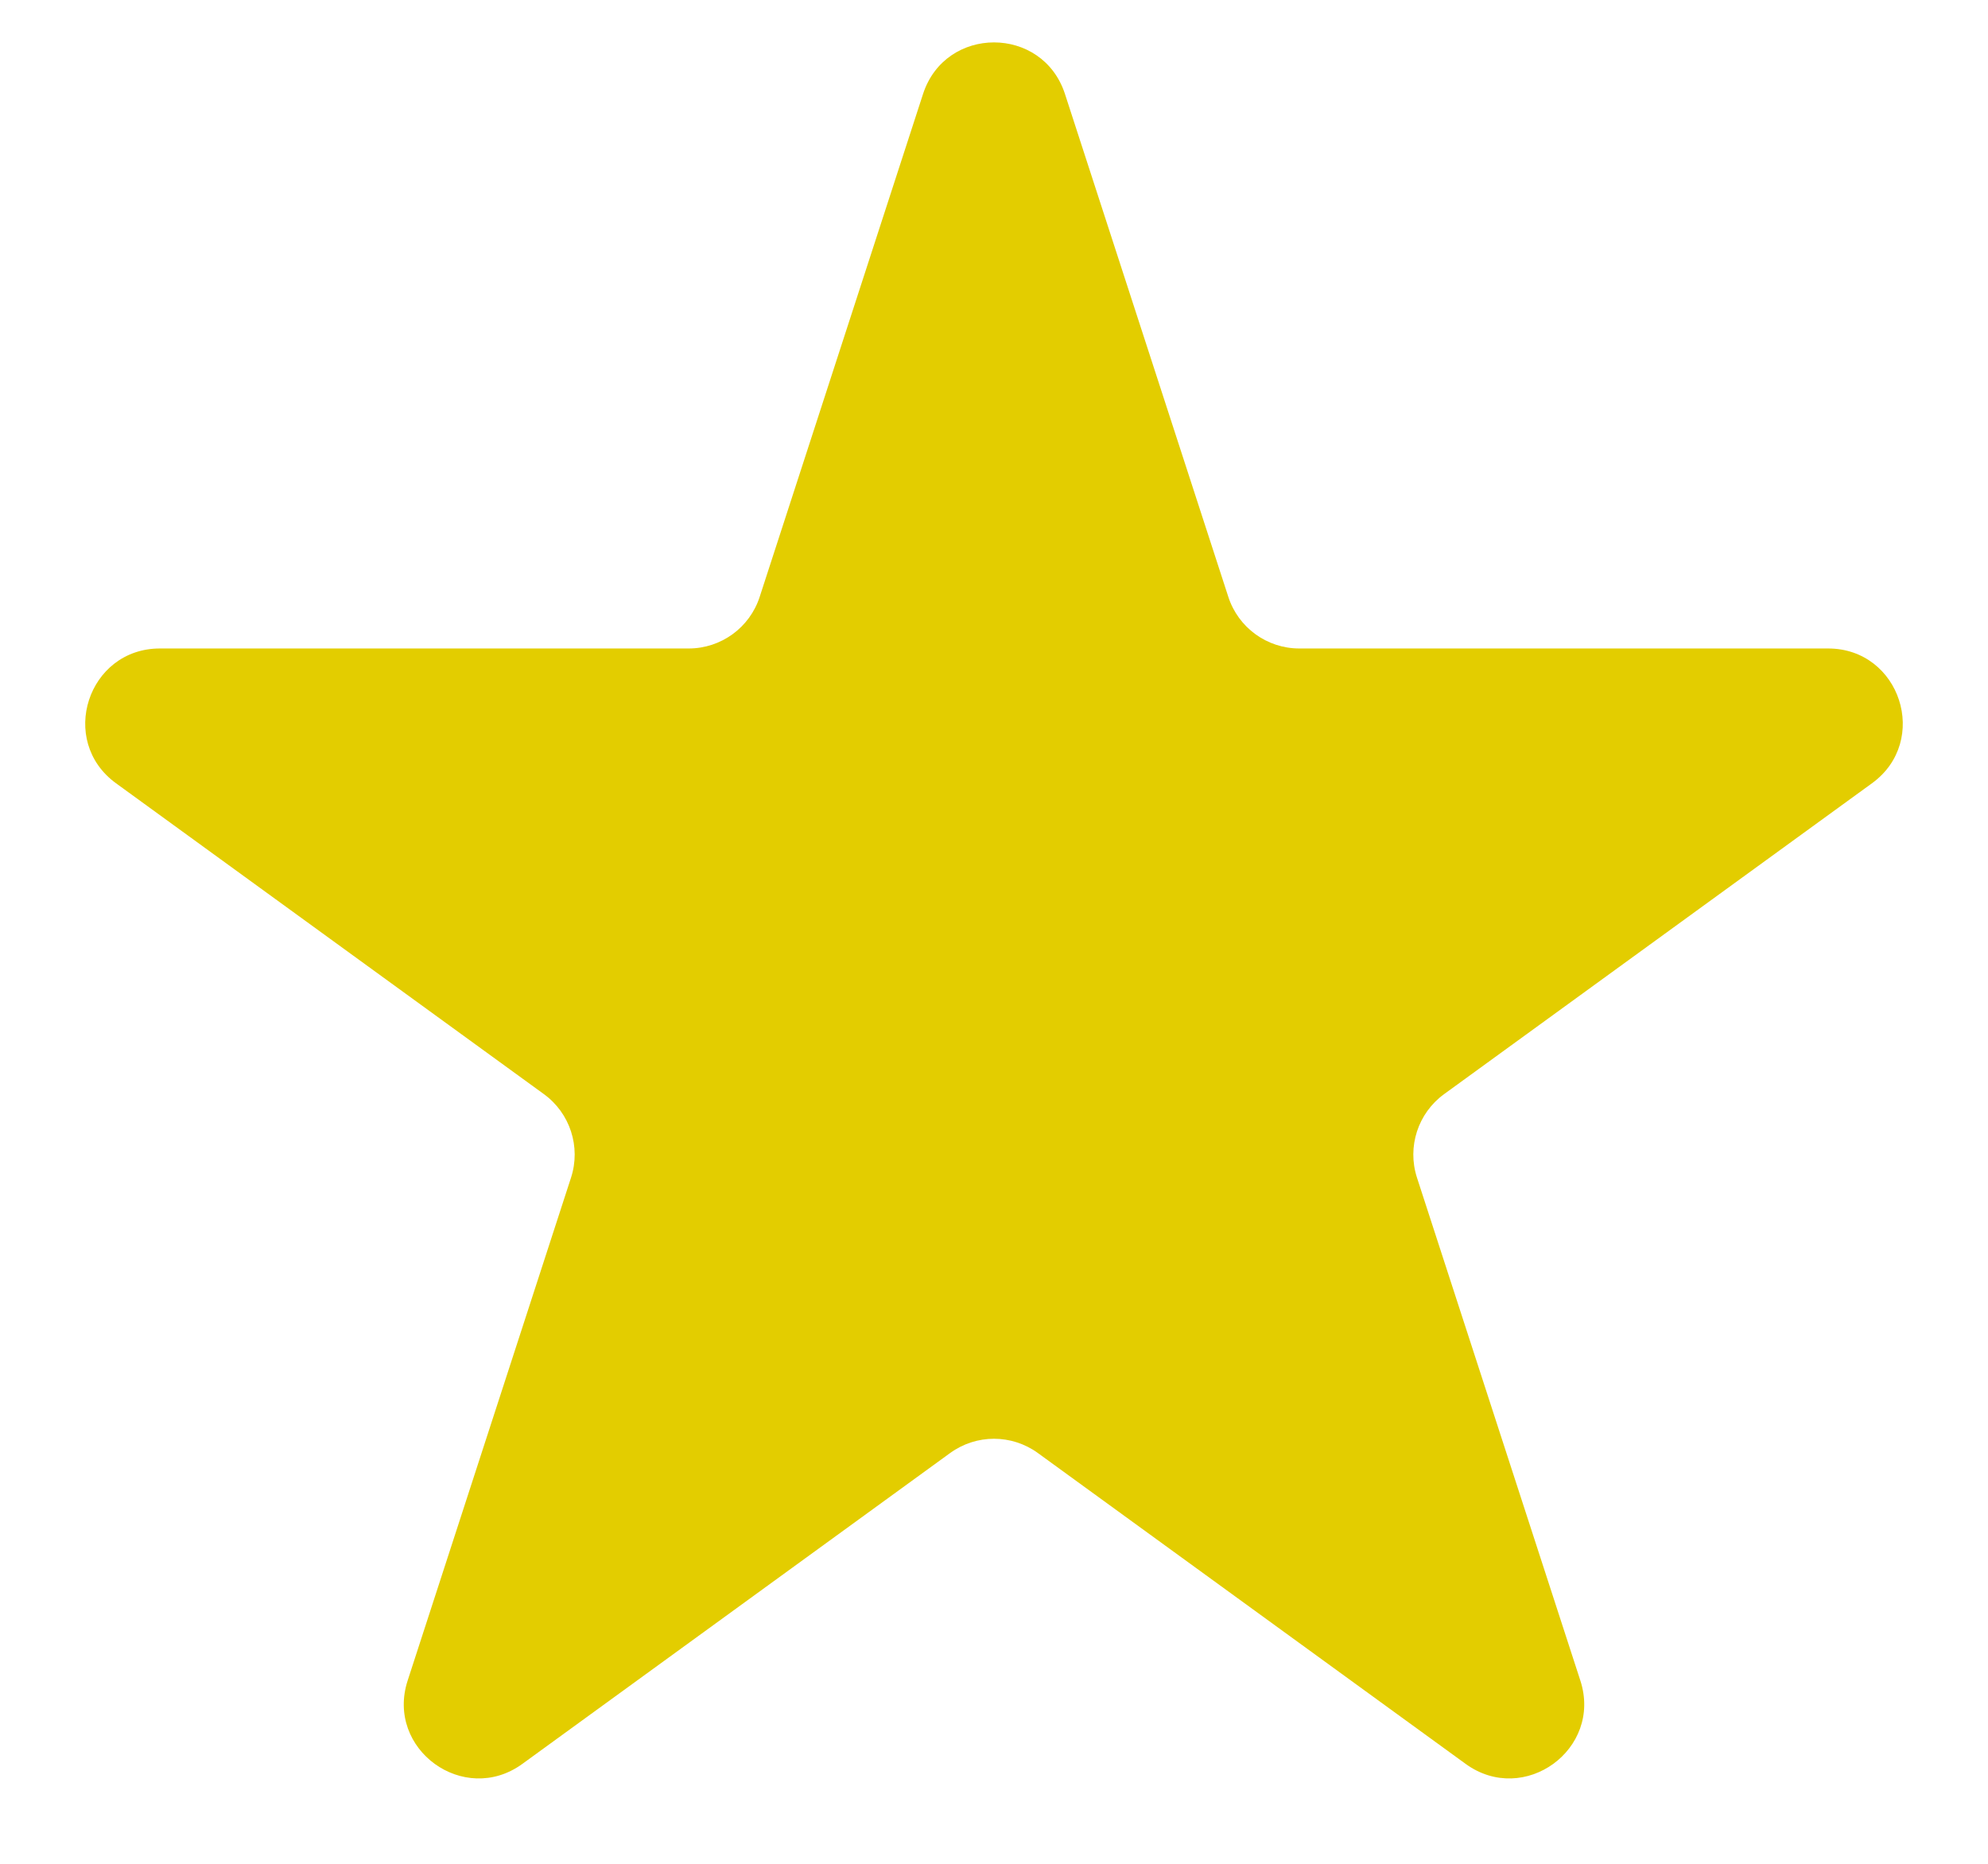 <svg width="16" height="15" viewBox="0 0 16 15" fill="none" xmlns="http://www.w3.org/2000/svg">
<path d="M7.429 0.756C7.609 0.203 8.391 0.203 8.571 0.756L9.886 4.804C9.966 5.051 10.197 5.219 10.457 5.219H14.713C15.294 5.219 15.536 5.963 15.066 6.304L11.622 8.806C11.412 8.959 11.324 9.23 11.404 9.477L12.719 13.525C12.899 14.078 12.266 14.537 11.796 14.196L8.353 11.694C8.142 11.541 7.858 11.541 7.647 11.694L4.204 14.196C3.734 14.537 3.101 14.078 3.281 13.525L4.596 9.477C4.676 9.23 4.588 8.959 4.378 8.806L0.934 6.304C0.464 5.963 0.706 5.219 1.287 5.219H5.543C5.803 5.219 6.034 5.051 6.114 4.804L7.429 0.756Z" fill="#E3CD00"/>
</svg>
